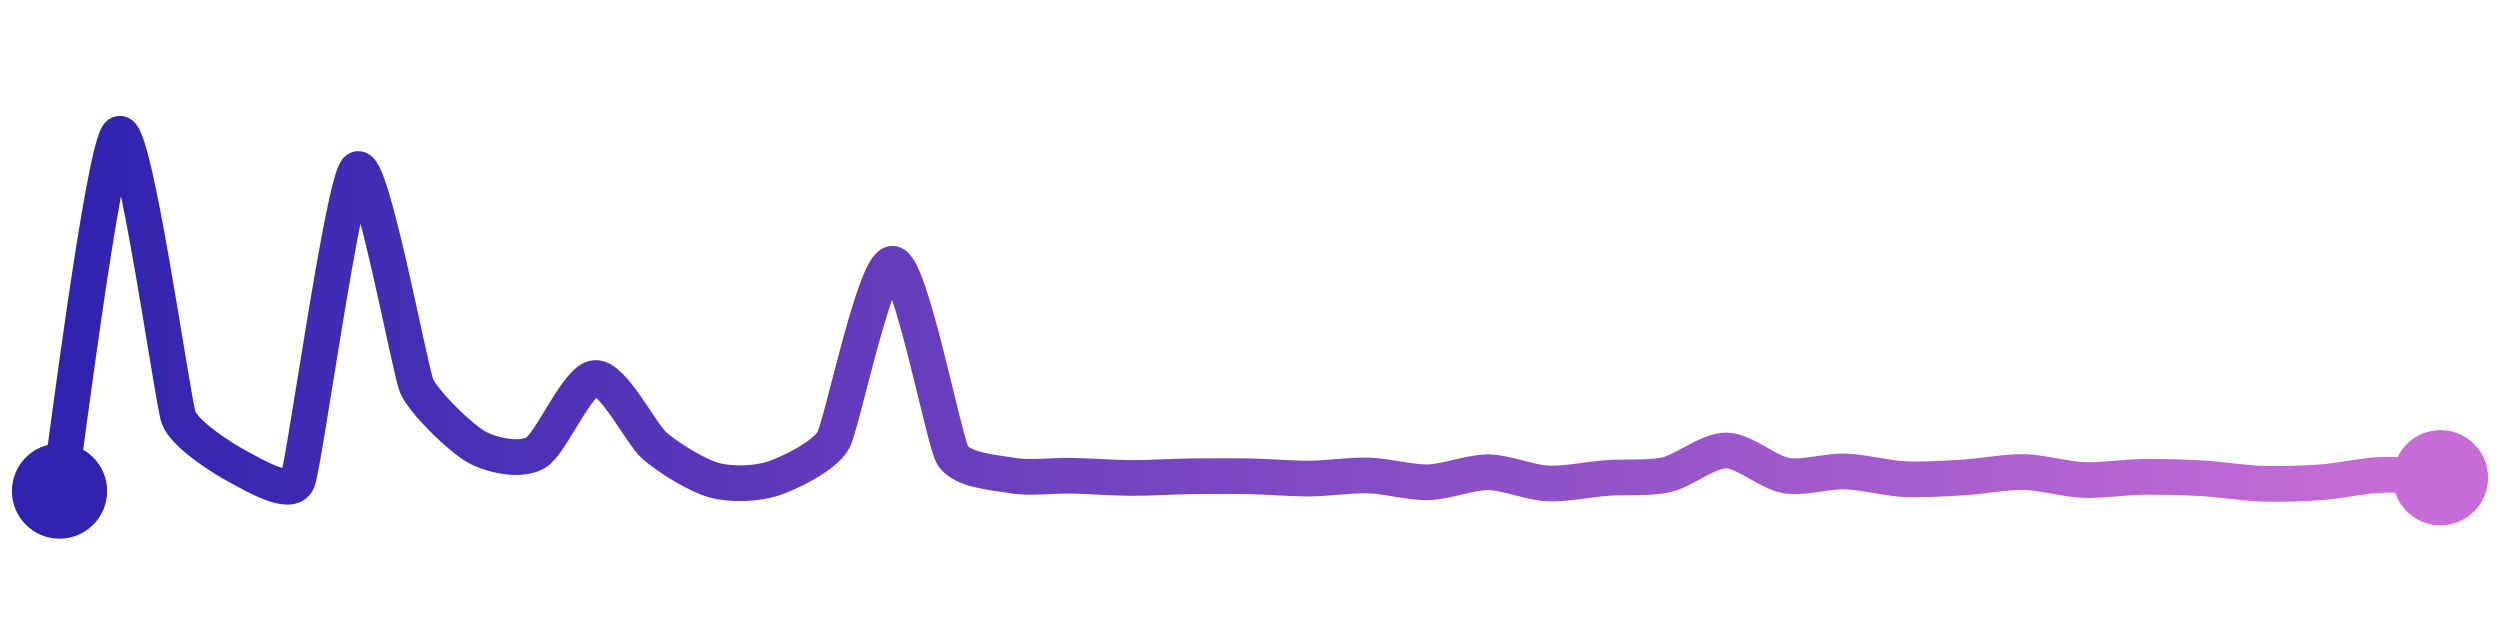 <svg width="200" height="50" viewBox="0 0 210 50" xmlns="http://www.w3.org/2000/svg">
    <defs>
        <linearGradient x1="0%" y1="0%" x2="100%" y2="0%" id="a">
            <stop stop-color="#3023AE" offset="0%"/>
            <stop stop-color="#C86DD7" offset="100%"/>
        </linearGradient>
    </defs>
    <path stroke="url(#a)"
          stroke-width="3"
          stroke-linejoin="round"
          stroke-linecap="round"
          d="M5 40 C 5.25 38.52, 8.72 10.79, 10 10 S 14.49 32.41, 15 33.82 S 18.68 37.25, 20 37.95 S 24.44 40.53, 25 39.14 S 28.83 13.91, 30 12.98 S 34.41 29.79, 35 31.17 S 38.69 35.55, 40 36.28 S 43.7 37.53, 45 36.78 S 48.5 30.59, 50 30.5 S 53.86 35.23, 55 36.21 S 58.55 38.7, 60 39.09 S 63.58 39.41, 65 38.93 S 69.27 37.04, 70 35.73 S 73.51 20.73, 75 20.91 S 79.26 35.64, 80 36.95 S 83.52 38.43, 85 38.69 S 88.5 38.68, 90 38.71 S 93.5 38.89, 95 38.9 S 98.5 38.78, 100 38.76 S 103.5 38.73, 105 38.76 S 108.5 38.96, 110 38.95 S 113.5 38.64, 115 38.69 S 118.5 39.3, 120 39.26 S 123.5 38.41, 125 38.42 S 128.5 39.29, 130 39.36 S 133.5 39.01, 135 38.9 S 138.54 38.96, 140 38.62 S 143.5 36.58, 145 36.59 S 148.52 38.43, 150 38.69 S 153.5 38.3, 155 38.35 S 158.5 38.93, 160 39 S 163.5 38.94, 165 38.85 S 168.5 38.37, 170 38.4 S 173.5 39.01, 175 39.07 S 178.5 38.83, 180 38.81 S 183.5 38.84, 185 38.93 S 188.5 39.33, 190 39.38 S 193.5 39.37, 195 39.26 S 198.5 38.7, 200 38.64 S 203.5 38.81, 205 38.88"
          fill="none"/>
    <circle r="4" cx="5" cy="40" fill="#3023AE"/>
    <circle r="4" cx="205" cy="38.88" fill="#C86DD7"/>      
</svg>